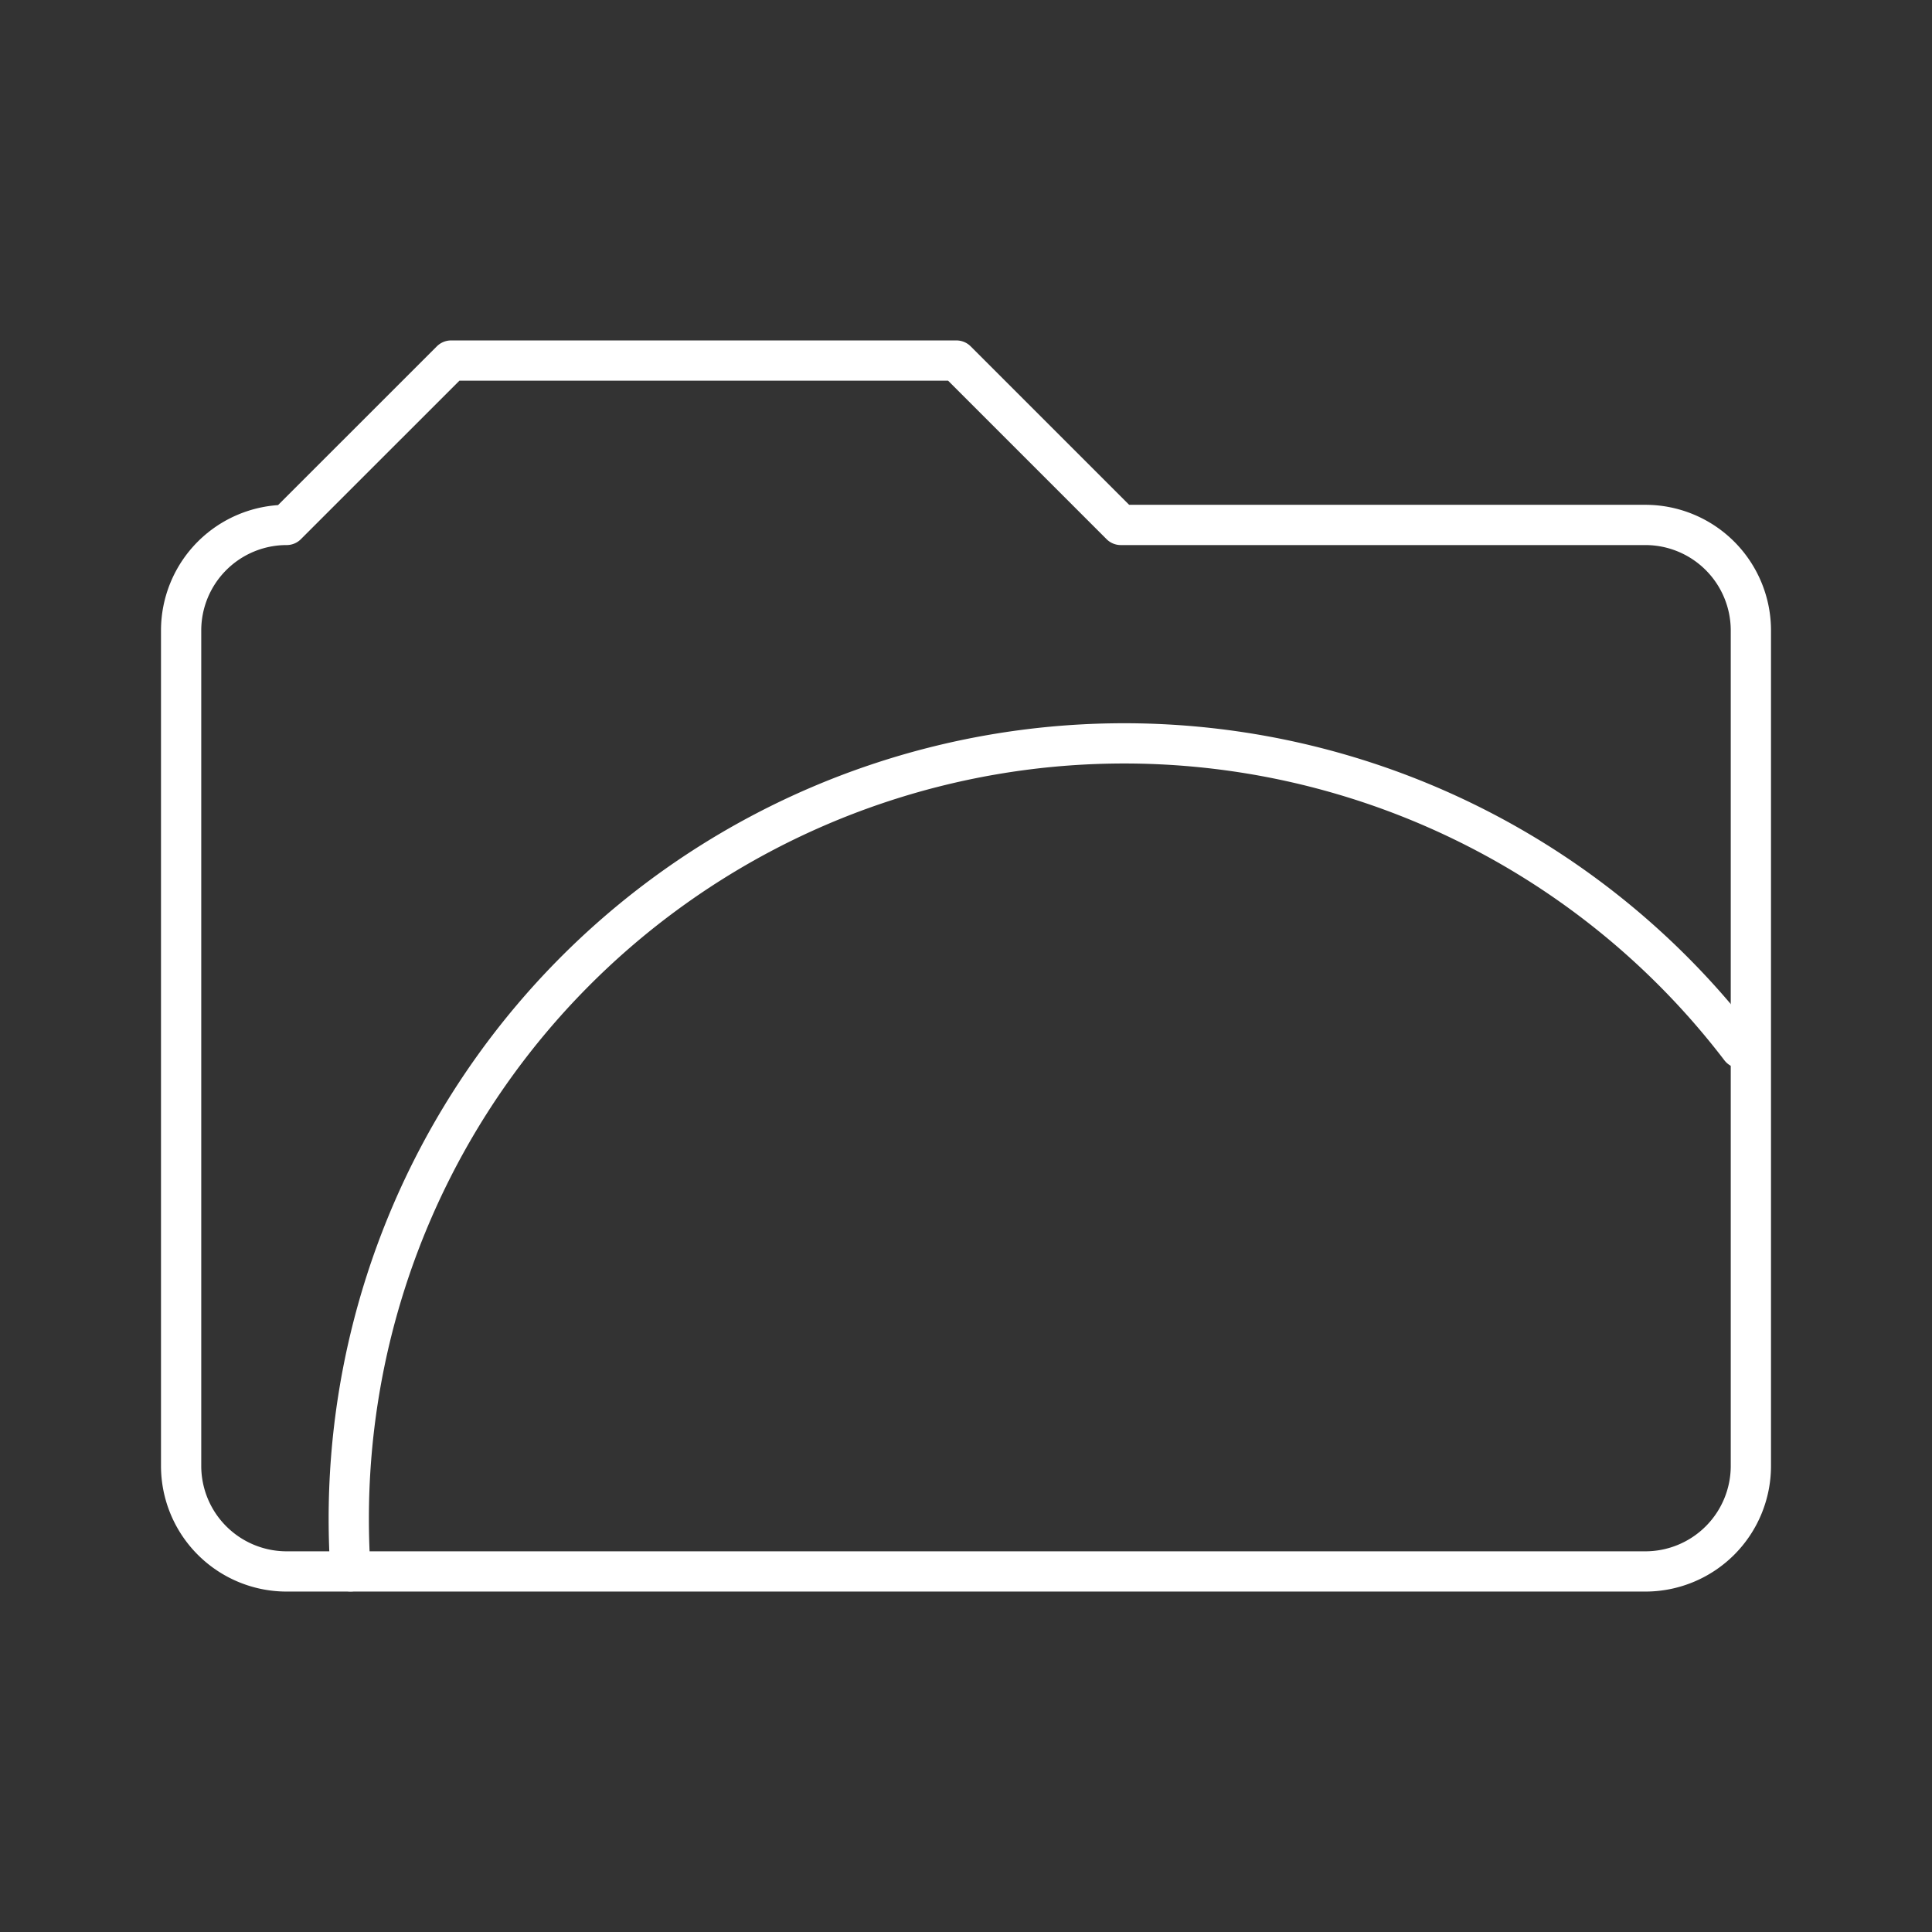 <svg xmlns="http://www.w3.org/2000/svg" viewBox="0 0 48 48"><rect x="0" y="0" width="48" height="48" fill="#333333" stroke="none"/><defs><style>.a{fill:none;stroke:#fff;stroke-linecap:round;stroke-linejoin:round;}</style></defs><path class="a" d="M40.878,13.042H27.846L23.762,8.958H11.207L7.122,13.042A2.622,2.622,0,0,0,4.5,15.664V36.42a2.622,2.622,0,0,0,2.622,2.622H40.878A2.622,2.622,0,0,0,43.5,36.42V15.664A2.622,2.622,0,0,0,40.878,13.042Z"/><path class="a" d="M43.24,26.04A19.265,19.265,0,0,0,8.665,37.732q0,.659.044,1.307"/></svg>